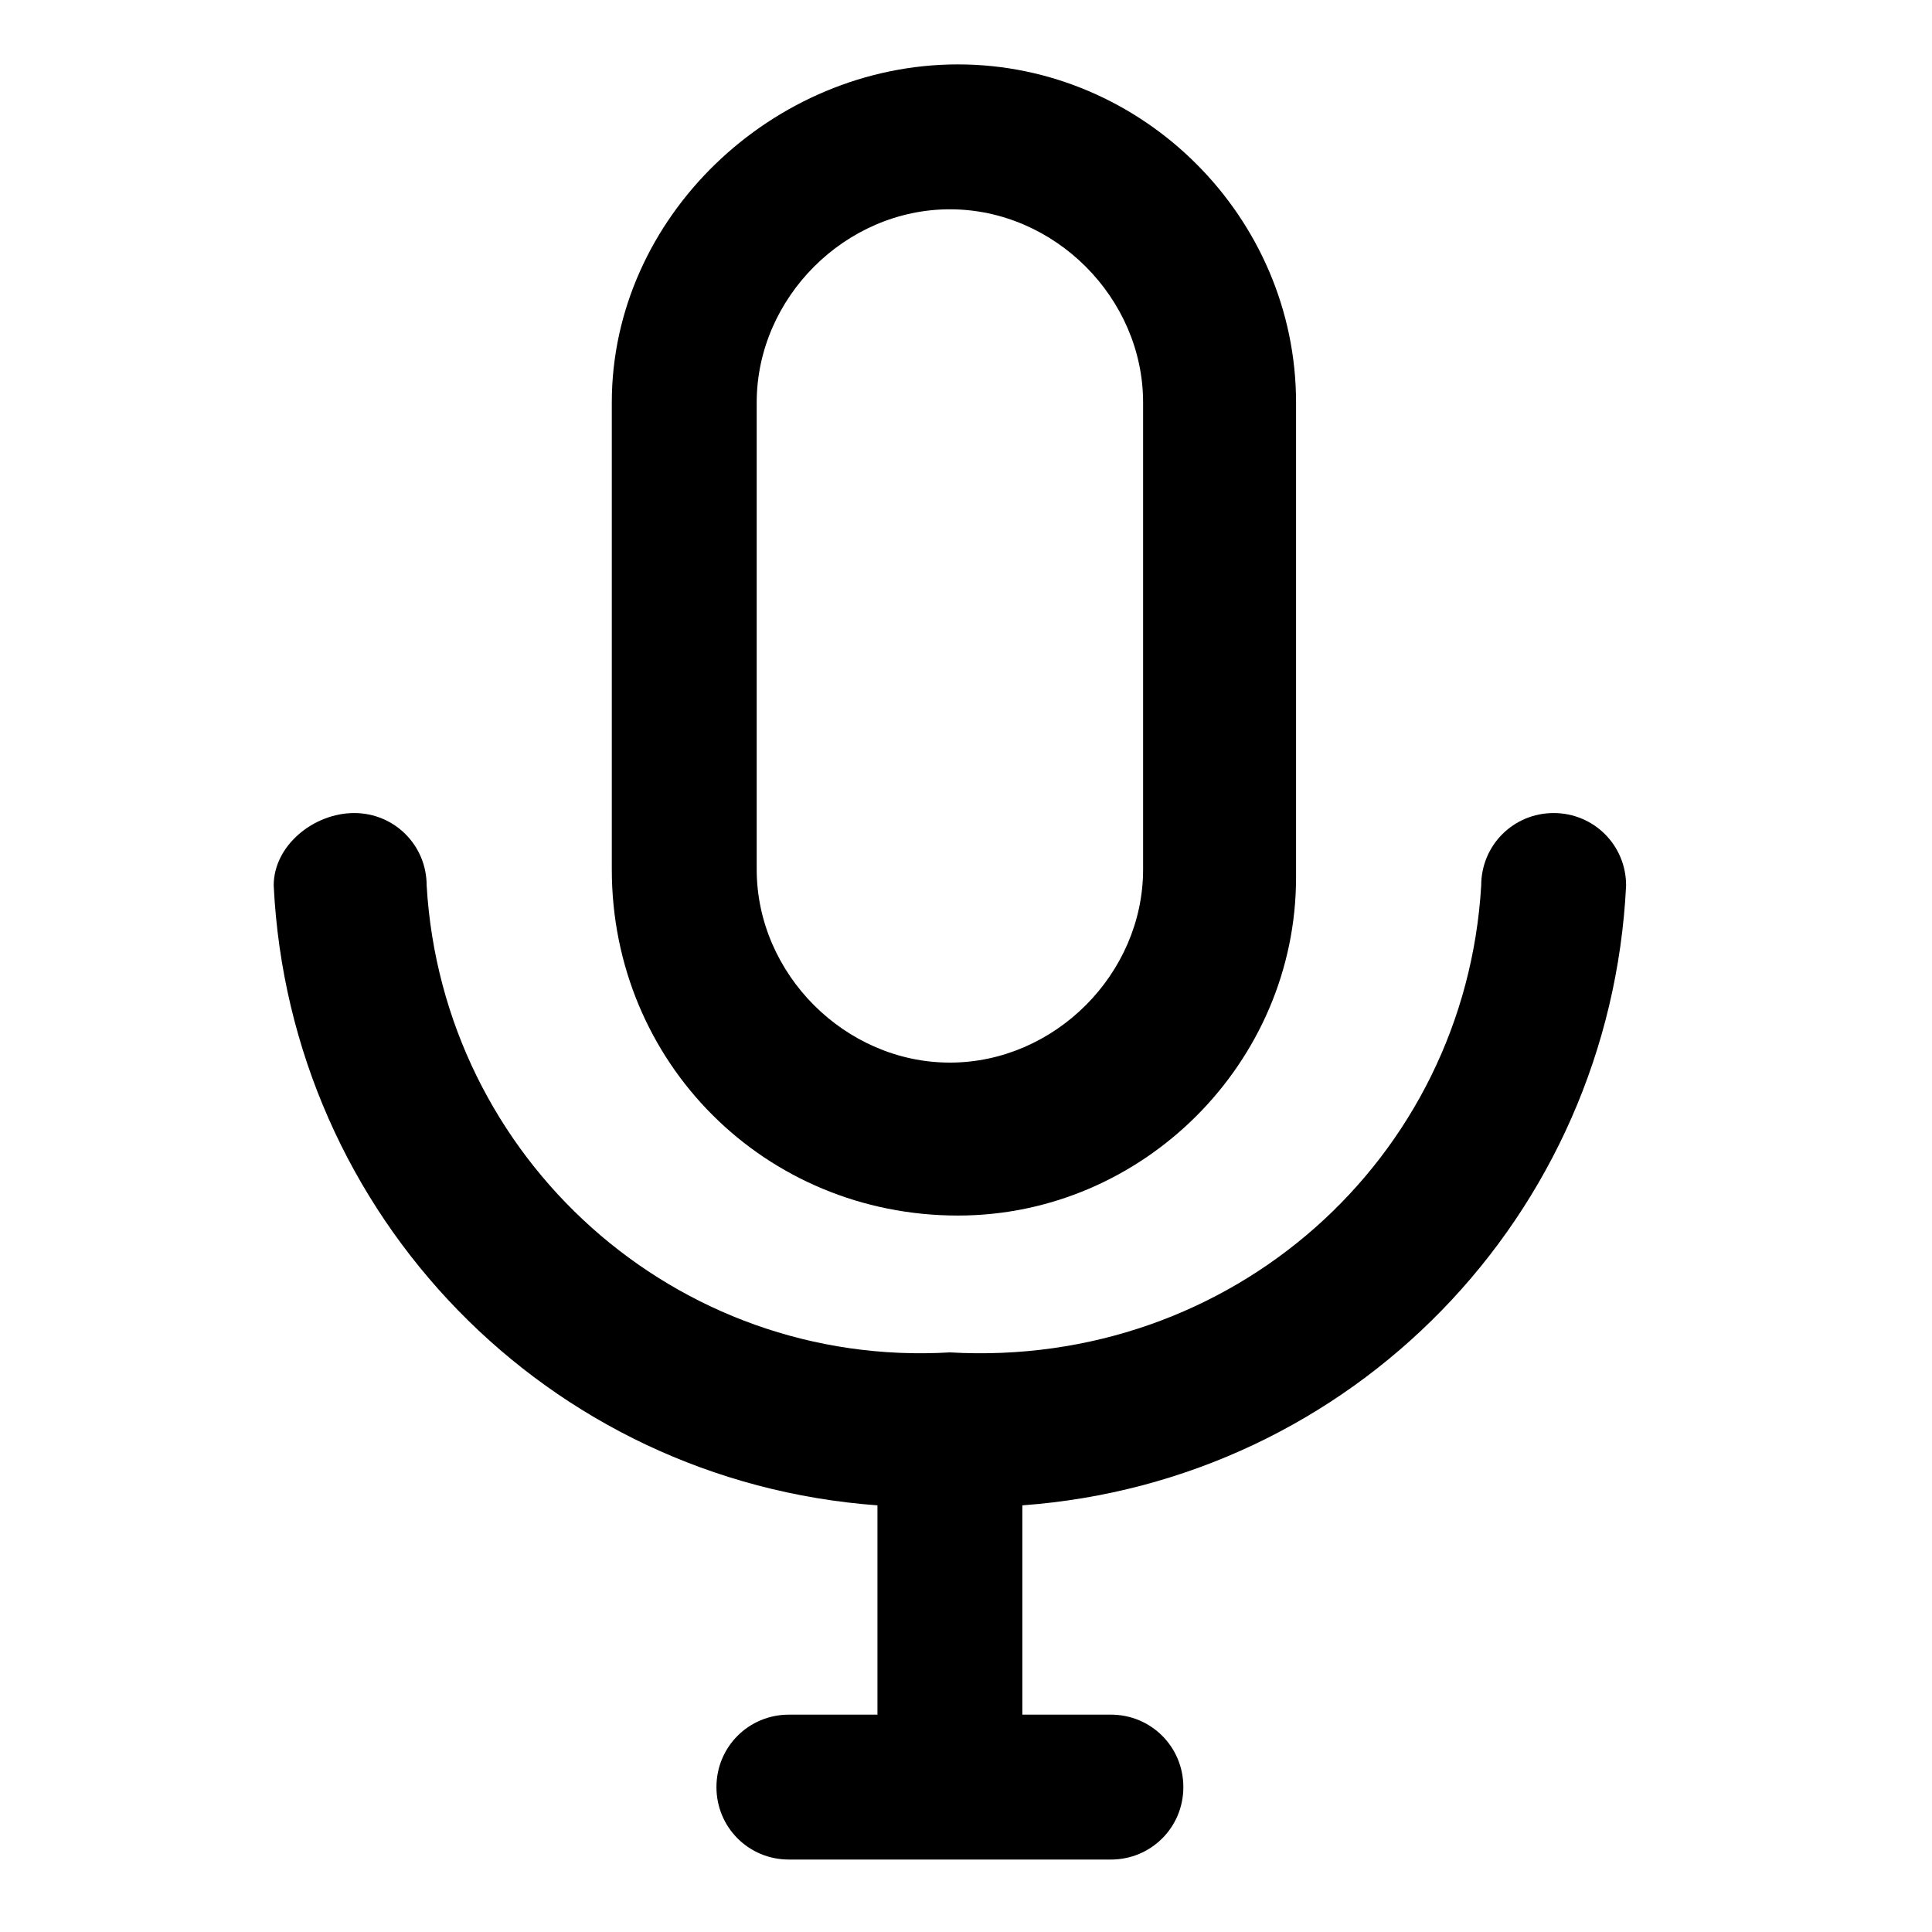 <?xml version="1.0" encoding="utf-8"?>
<!-- Generator: Adobe Illustrator 25.1.0, SVG Export Plug-In . SVG Version: 6.00 Build 0)  -->
<svg version="1.1" id="레이어_1" xmlns="http://www.w3.org/2000/svg" xmlns:xlink="http://www.w3.org/1999/xlink" x="0px"
	 y="0px" viewBox="0 0 24 24" style="enable-background:new 0 0 24 24;" xml:space="preserve">
<g>
	<path d="M20.2,11c0-0.5-0.4-0.9-0.9-0.9c-0.5,0-0.9,0.4-0.9,0.9c-0.2,3.4-3.1,6-6.6,5.8C8.4,17,5.5,14.4,5.3,11
		c0-0.5-0.4-0.9-0.9-0.9S3.4,10.5,3.4,11c0.2,4.1,3.4,7.4,7.5,7.7v2.6H9.8c-0.5,0-0.9,0.4-0.9,0.9c0,0.5,0.4,0.9,0.9,0.9h4
		c0.5,0,0.9-0.4,0.9-0.9c0-0.5-0.4-0.9-0.9-0.9l0,0h-1.1v-2.6C16.8,18.4,20,15.1,20.2,11L20.2,11z"/>
	<path d="M11.9,15.1c2.3,0,4.2-1.9,4.2-4.2c0,0,0,0,0,0V5c0-2.3-1.9-4.2-4.2-4.2S7.6,2.7,7.6,5v5.8C7.6,13.2,9.5,15.1,11.9,15.1
		C11.8,15.1,11.8,15.1,11.9,15.1z M9.4,5c0-1.3,1.1-2.4,2.4-2.4c1.3,0,2.4,1.1,2.4,2.4v5.8c0,1.3-1.1,2.4-2.4,2.4
		c-1.3,0-2.4-1.1-2.4-2.4V5z"/>
</g>
</svg>
